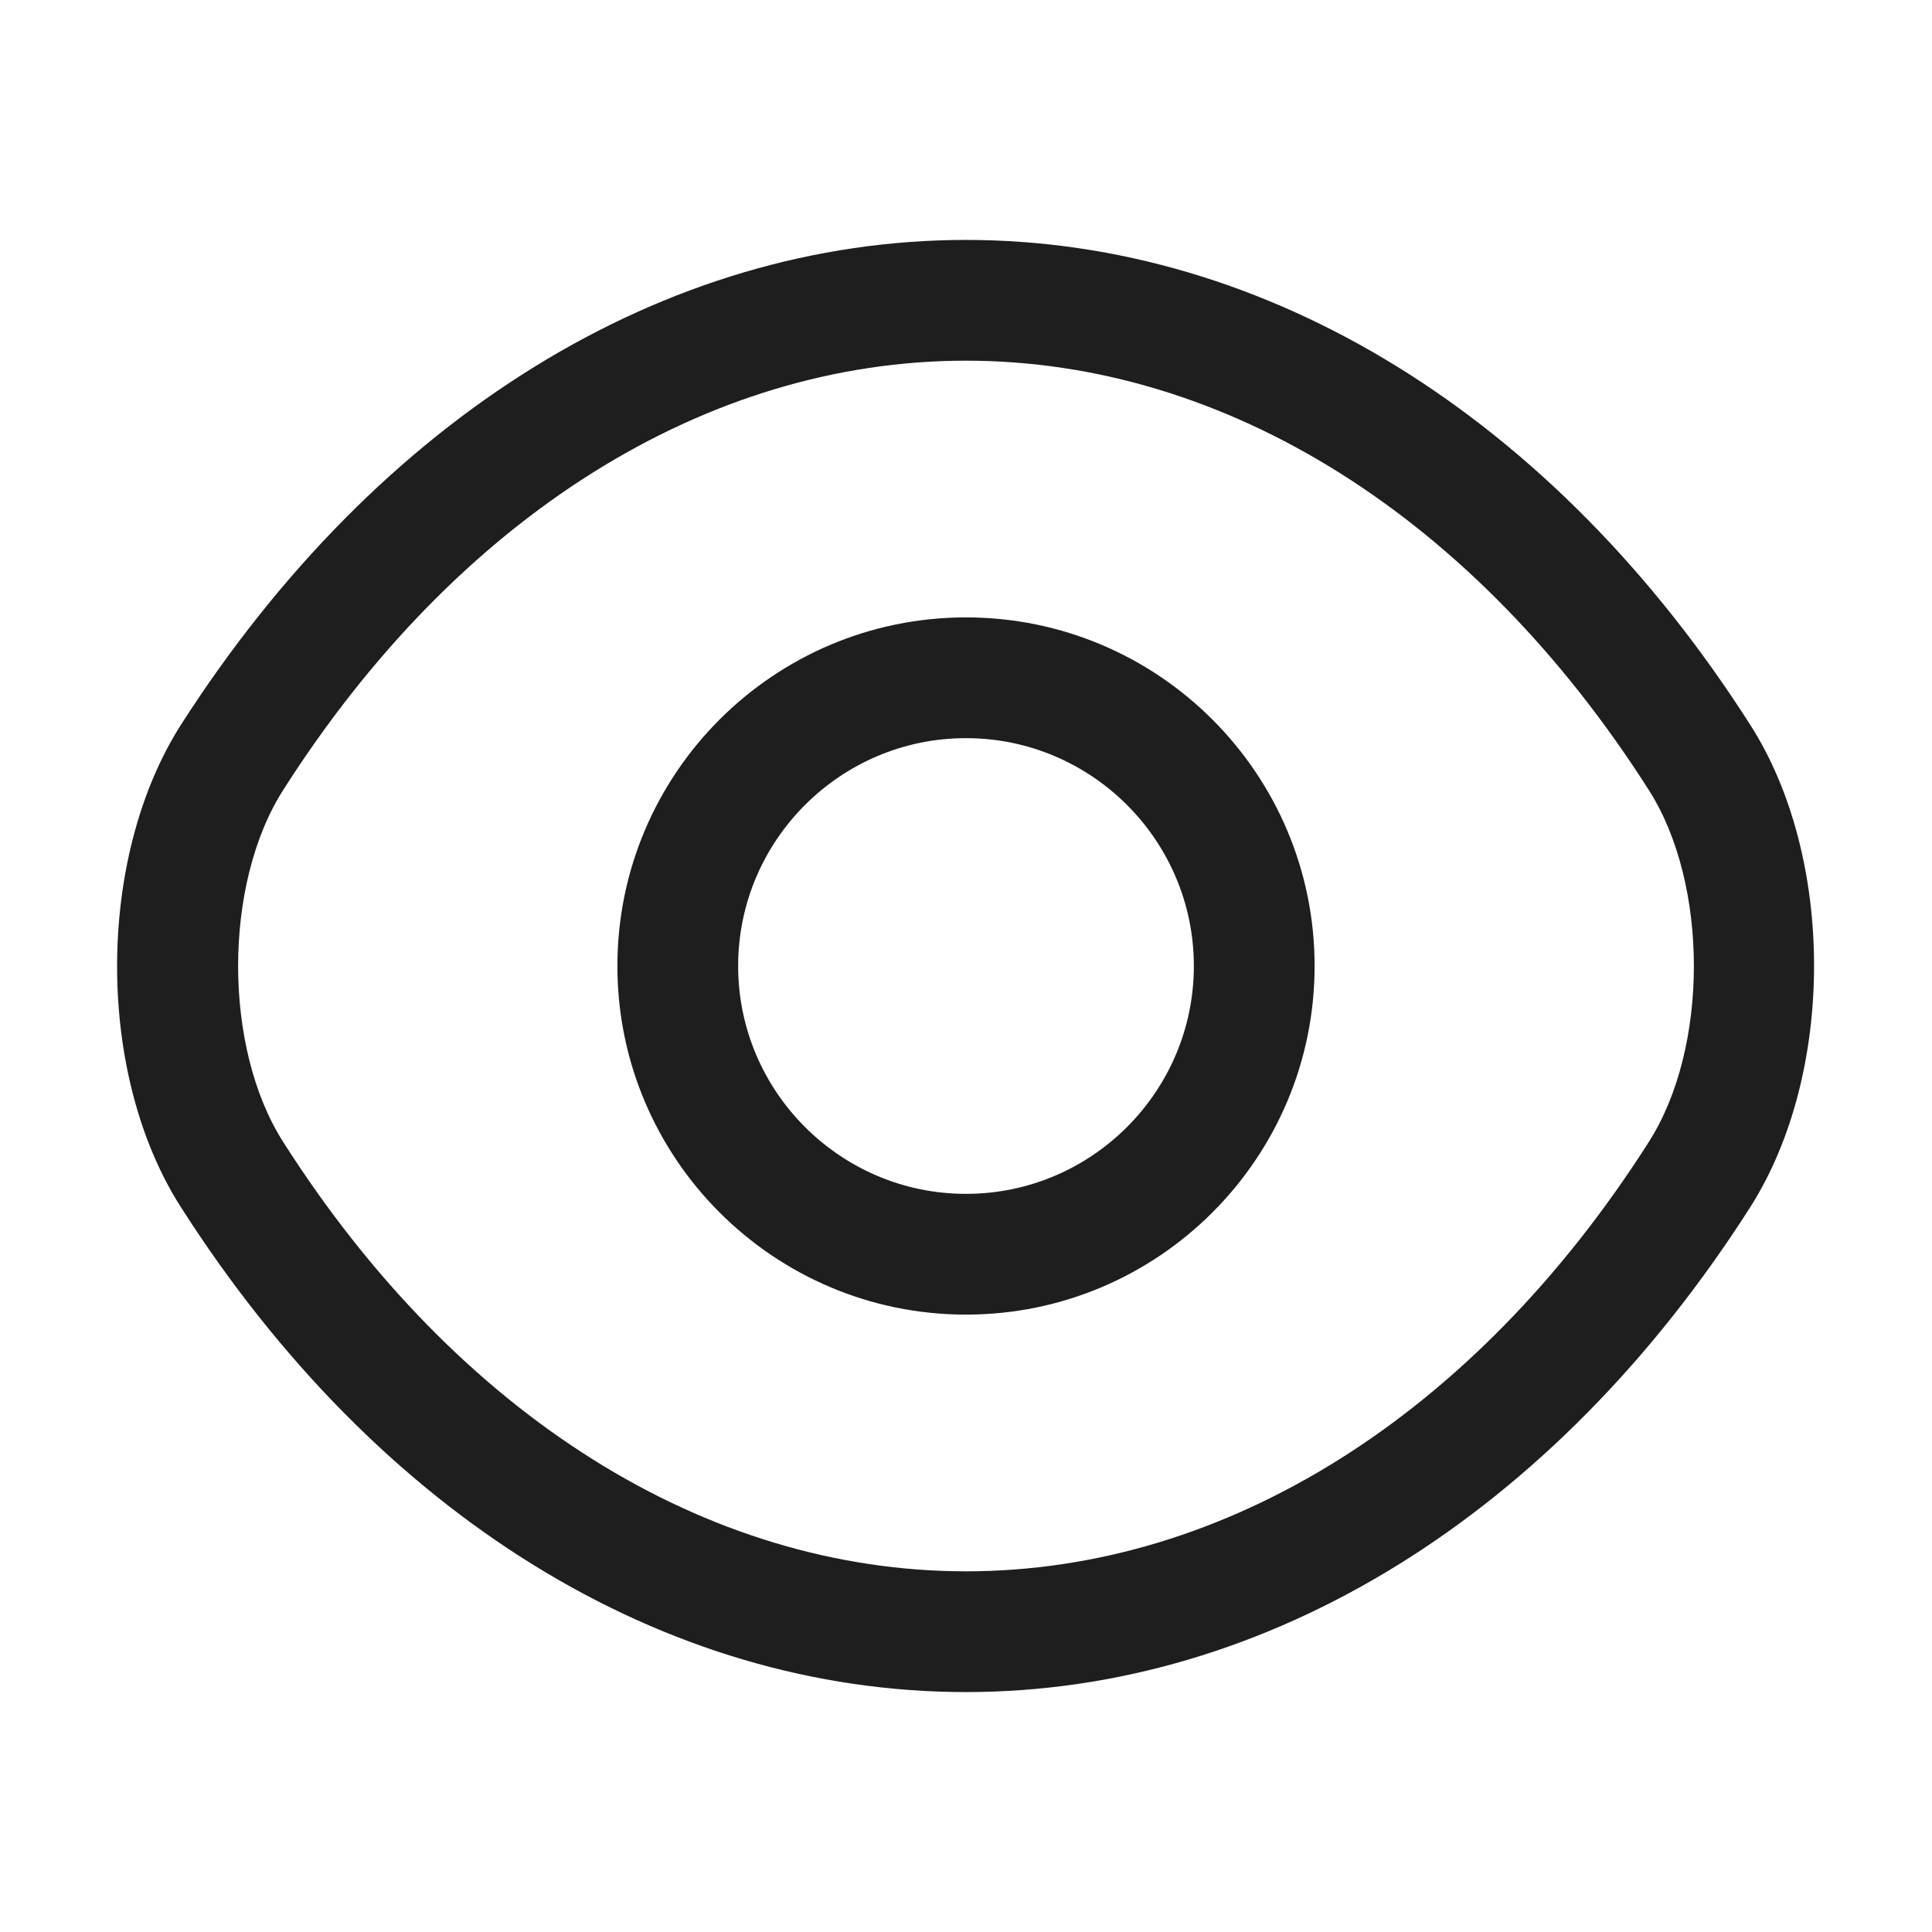 <svg width="16" height="16" viewBox="0 0 16 16" fill="none" xmlns="http://www.w3.org/2000/svg">
<path d="M8 10.887C6.407 10.887 5.113 9.593 5.113 8C5.113 6.407 6.407 5.113 8 5.113C9.593 5.113 10.887 6.407 10.887 8C10.887 9.593 9.593 10.887 8 10.887ZM8 6.113C6.96 6.113 6.113 6.96 6.113 8C6.113 9.04 6.96 9.887 8 9.887C9.04 9.887 9.887 9.04 9.887 8C9.887 6.96 9.04 6.113 8 6.113Z" fill="#1E1E1E"/>
<path d="M8 14.013C5.493 14.013 3.127 12.547 1.5 10C0.793 8.9 0.793 7.107 1.5 6C3.133 3.453 5.5 1.987 8 1.987C10.5 1.987 12.867 3.453 14.493 6C15.2 7.1 15.2 8.893 14.493 10C12.867 12.547 10.5 14.013 8 14.013ZM8 2.987C5.847 2.987 3.787 4.28 2.347 6.54C1.847 7.32 1.847 8.68 2.347 9.46C3.787 11.72 5.847 13.013 8 13.013C10.153 13.013 12.213 11.72 13.653 9.46C14.153 8.68 14.153 7.32 13.653 6.54C12.213 4.28 10.153 2.987 8 2.987Z" fill="#1E1E1E"/>
</svg>
